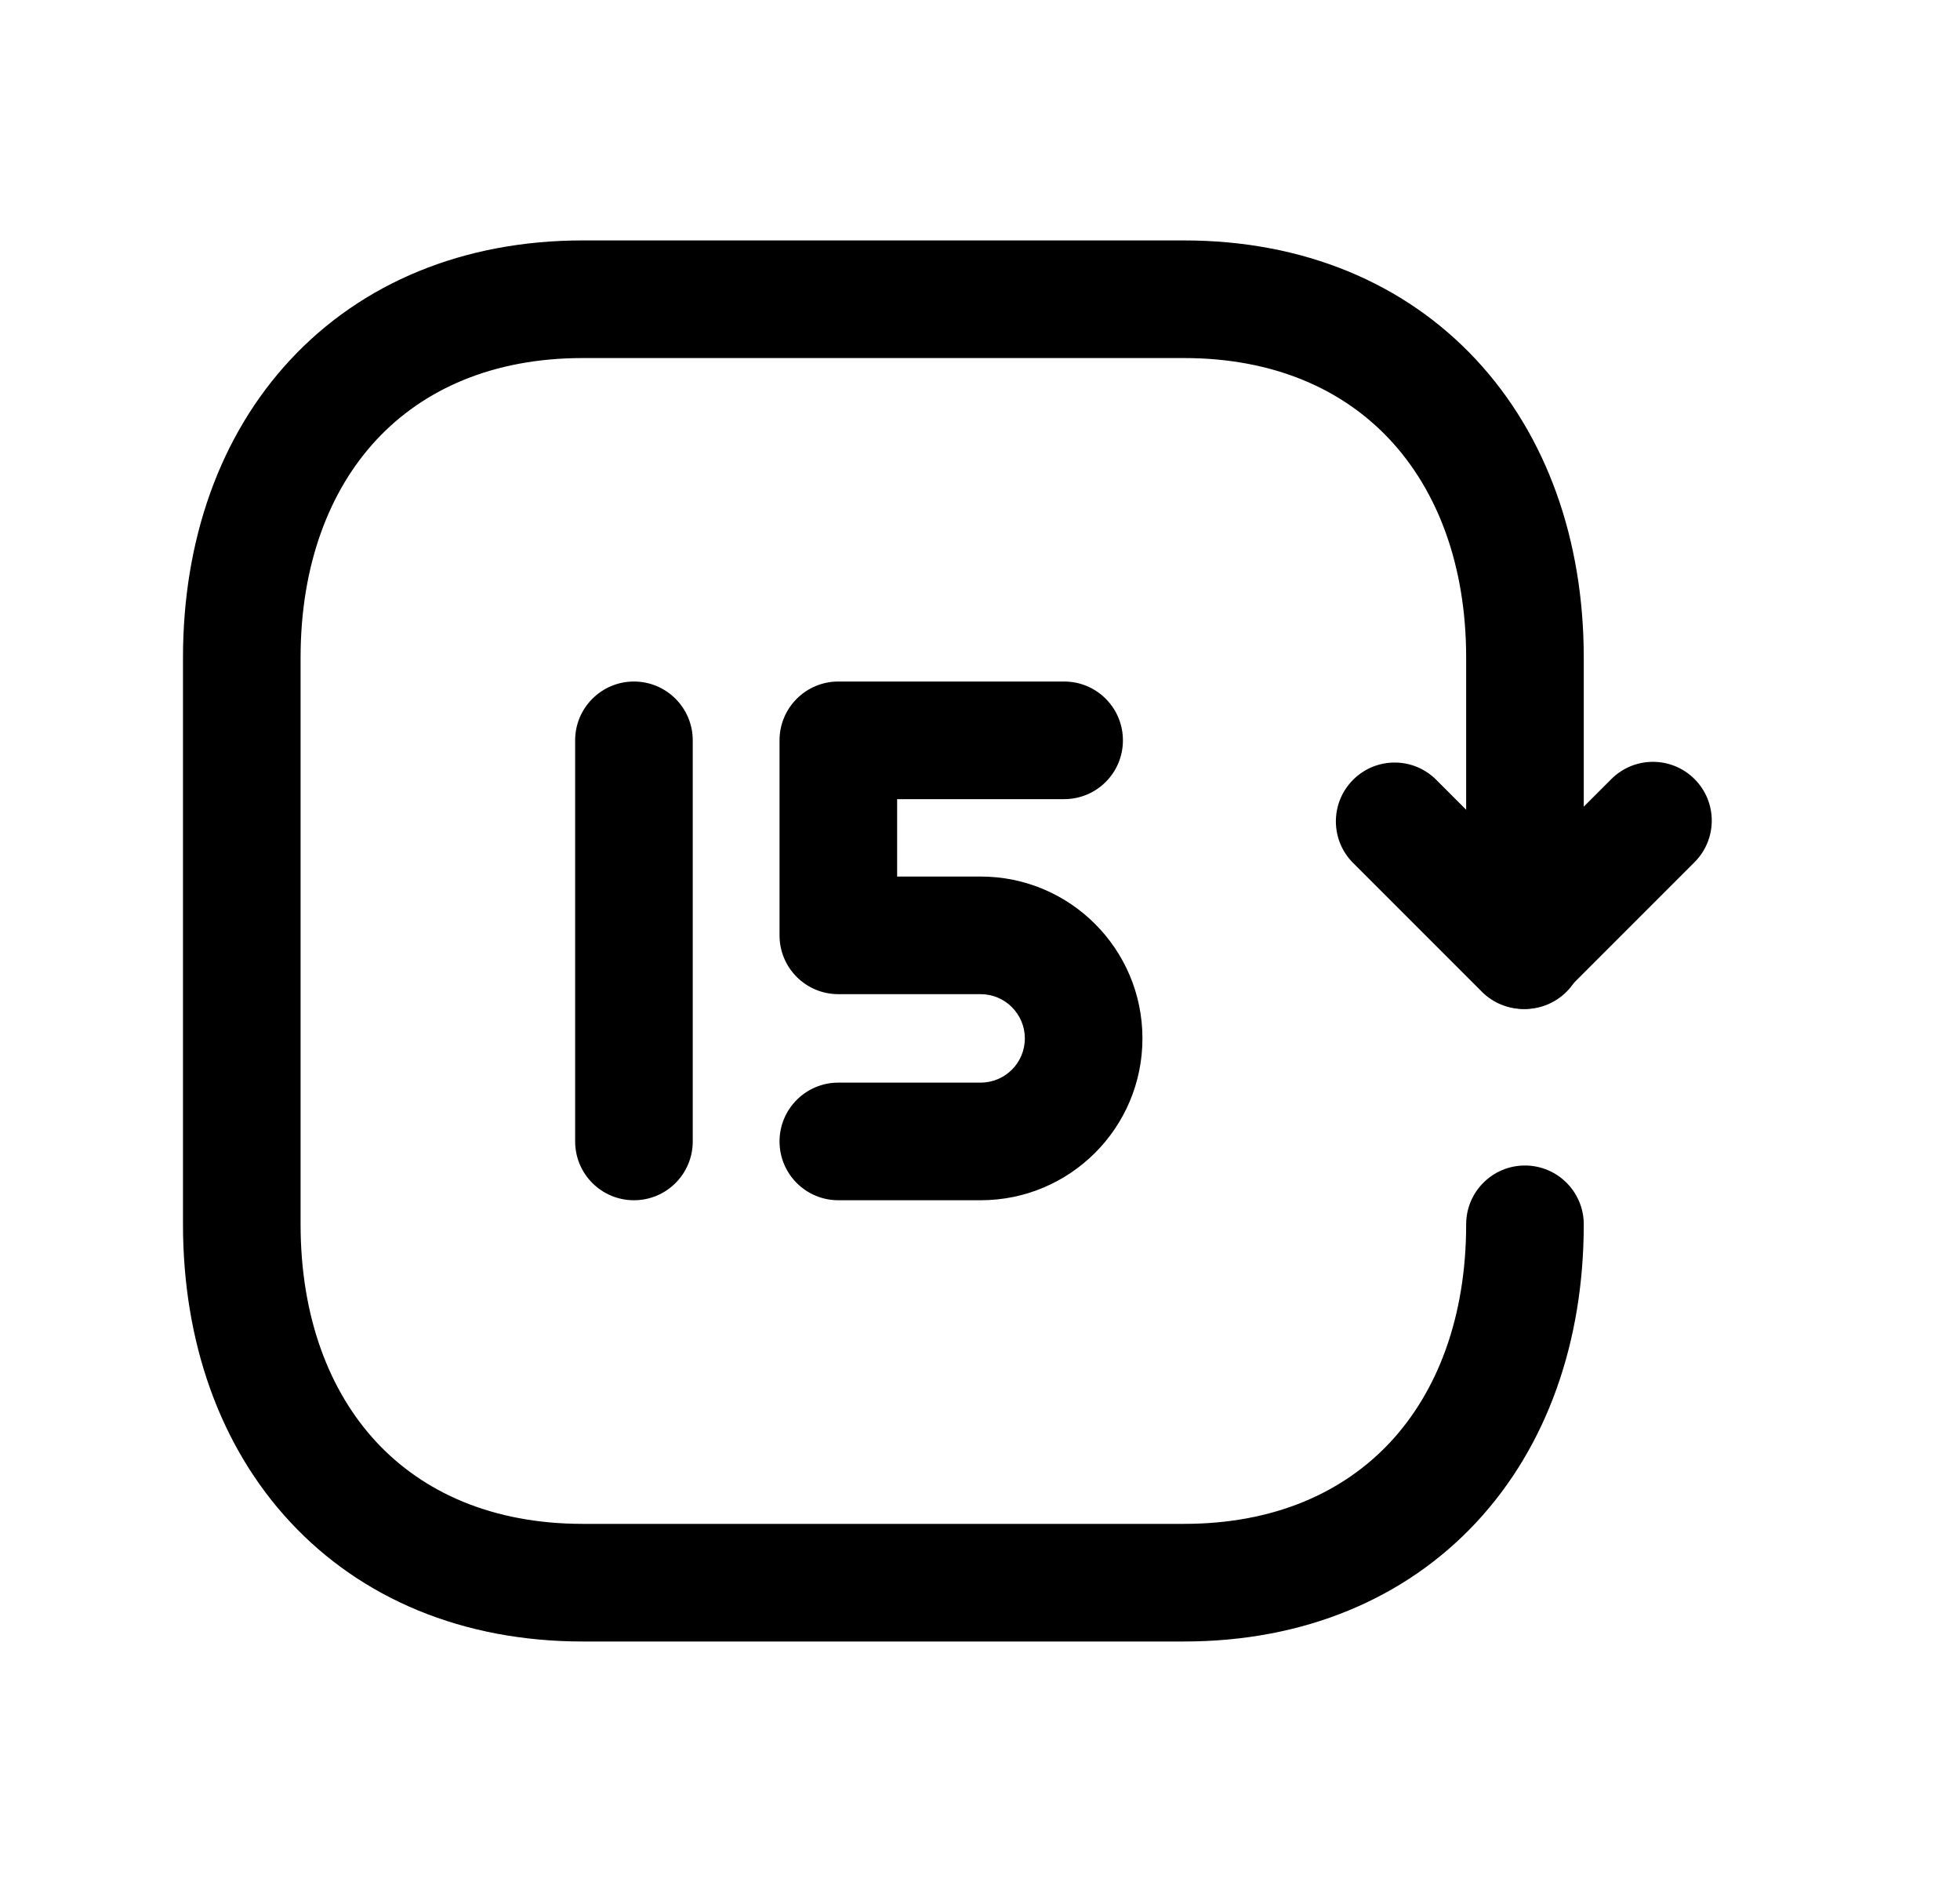 <svg width="25" height="24" viewBox="0 0 25 24" fill="none" xmlns="http://www.w3.org/2000/svg">
<path fill-rule="evenodd" clip-rule="evenodd" d="M4.802 5.608C4.201 6.254 3.834 7.203 3.834 8.387V15.613C3.834 16.797 4.201 17.745 4.802 18.391C5.398 19.03 6.279 19.433 7.434 19.433H15.102C16.257 19.433 17.137 19.03 17.733 18.391C18.334 17.746 18.701 16.797 18.701 15.613C18.701 15.199 19.036 14.863 19.451 14.863C19.865 14.863 20.201 15.199 20.201 15.613C20.201 17.107 19.734 18.443 18.831 19.413C17.922 20.389 16.628 20.933 15.102 20.933H7.434C5.908 20.933 4.614 20.389 3.705 19.413C2.801 18.443 2.334 17.107 2.334 15.613V8.387C2.334 6.893 2.801 5.556 3.705 4.586C4.614 3.61 5.908 3.066 7.433 3.066H15.102C16.625 3.066 17.918 3.61 18.827 4.586C19.731 5.556 20.201 6.892 20.201 8.387V12.117C20.201 12.531 19.865 12.867 19.451 12.867C19.036 12.867 18.701 12.531 18.701 12.117V8.387C18.701 7.203 18.332 6.255 17.73 5.609C17.134 4.969 16.253 4.566 15.102 4.566H7.433C6.278 4.566 5.398 4.969 4.802 5.608Z" fill="black"/>
<path fill-rule="evenodd" clip-rule="evenodd" d="M21.614 9.935C21.907 10.227 21.907 10.702 21.614 10.995L19.962 12.647C19.669 12.94 19.194 12.94 18.901 12.647L17.259 11.005C16.966 10.712 16.966 10.237 17.259 9.944C17.552 9.651 18.026 9.651 18.319 9.944L19.431 11.056L20.553 9.935C20.846 9.642 21.321 9.642 21.614 9.935Z" fill="black"/>
<path fill-rule="evenodd" clip-rule="evenodd" d="M9.943 9.441C9.943 9.027 10.279 8.691 10.693 8.691H13.573C13.988 8.691 14.323 9.027 14.323 9.441C14.323 9.856 13.988 10.191 13.573 10.191H11.443V11.178H12.508C13.648 11.178 14.572 12.102 14.572 13.242C14.572 14.383 13.648 15.306 12.508 15.306H10.693C10.279 15.306 9.943 14.971 9.943 14.556C9.943 14.142 10.279 13.806 10.693 13.806H12.508C12.82 13.806 13.072 13.554 13.072 13.242C13.072 12.932 12.82 12.678 12.508 12.678H10.693C10.279 12.678 9.943 12.343 9.943 11.928V9.441Z" fill="black"/>
<path fill-rule="evenodd" clip-rule="evenodd" d="M8.086 8.691C8.5 8.691 8.836 9.027 8.836 9.441V14.556C8.836 14.971 8.5 15.306 8.086 15.306C7.672 15.306 7.336 14.971 7.336 14.556V9.441C7.336 9.027 7.672 8.691 8.086 8.691Z" fill="black"/>
</svg>
